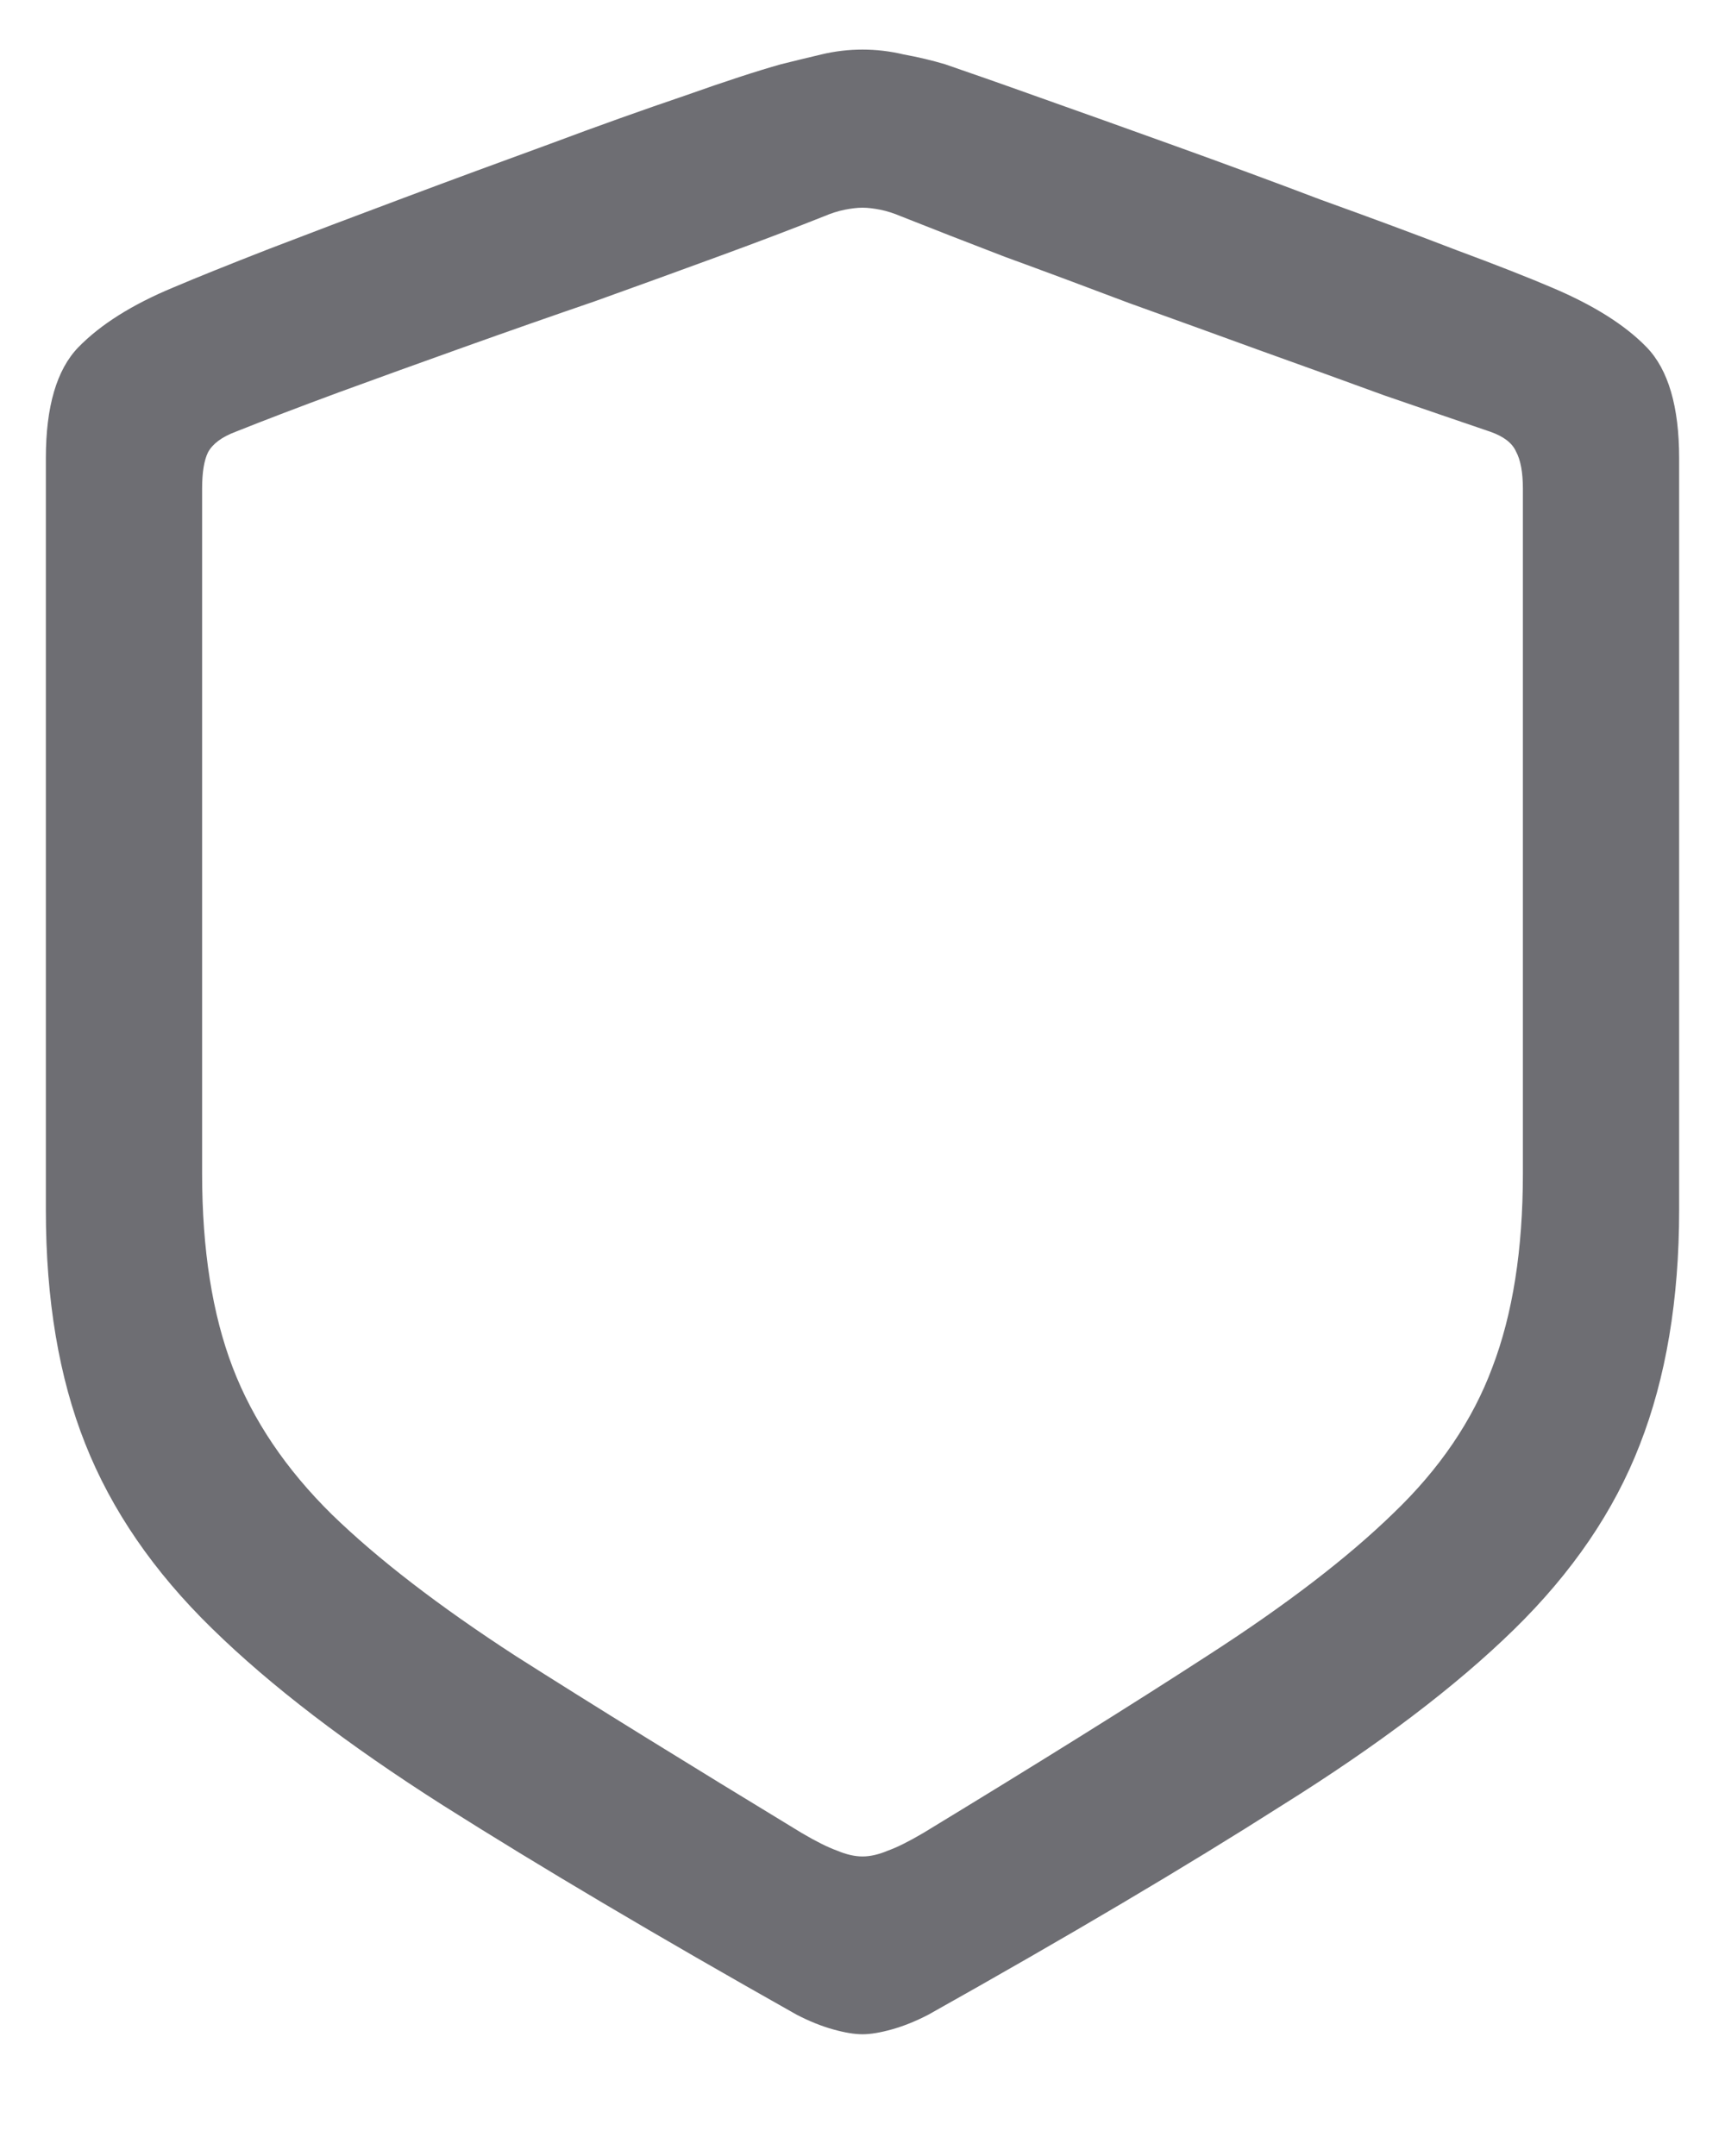 <svg width="12" height="15" viewBox="0 0 12 15" fill="none" xmlns="http://www.w3.org/2000/svg">
<path d="M6 14.153C5.945 14.153 5.877 14.142 5.795 14.119C5.713 14.096 5.629 14.062 5.542 14.017C4.571 13.47 3.751 12.984 3.081 12.56C2.416 12.137 1.88 11.727 1.475 11.33C1.069 10.934 0.775 10.505 0.593 10.045C0.41 9.585 0.319 9.042 0.319 8.418V3.188C0.319 2.828 0.395 2.571 0.545 2.416C0.7 2.257 0.921 2.118 1.208 1.999C1.368 1.931 1.589 1.842 1.871 1.732C2.154 1.623 2.466 1.505 2.808 1.377C3.149 1.249 3.489 1.124 3.826 1.001C4.168 0.873 4.48 0.762 4.763 0.666C5.045 0.566 5.269 0.493 5.433 0.447C5.524 0.424 5.617 0.402 5.713 0.379C5.809 0.356 5.904 0.345 6 0.345C6.096 0.345 6.191 0.356 6.287 0.379C6.387 0.397 6.483 0.42 6.574 0.447C6.734 0.502 6.955 0.579 7.237 0.68C7.52 0.78 7.832 0.892 8.174 1.015C8.516 1.138 8.855 1.263 9.192 1.391C9.534 1.514 9.846 1.63 10.129 1.739C10.412 1.844 10.633 1.931 10.792 1.999C11.084 2.122 11.305 2.261 11.455 2.416C11.605 2.571 11.681 2.828 11.681 3.188V8.418C11.681 9.042 11.589 9.587 11.407 10.052C11.229 10.512 10.938 10.94 10.532 11.337C10.127 11.733 9.589 12.141 8.919 12.56C8.254 12.984 7.433 13.47 6.458 14.017C6.371 14.062 6.287 14.096 6.205 14.119C6.123 14.142 6.055 14.153 6 14.153ZM6 12.916C6.055 12.916 6.114 12.902 6.178 12.875C6.242 12.852 6.324 12.811 6.424 12.752C7.212 12.273 7.873 11.861 8.406 11.515C8.944 11.168 9.372 10.84 9.691 10.53C10.015 10.22 10.245 9.881 10.382 9.512C10.523 9.143 10.594 8.694 10.594 8.165V3.4C10.594 3.286 10.578 3.2 10.546 3.141C10.519 3.081 10.459 3.036 10.368 3.004C10.154 2.931 9.908 2.847 9.63 2.751C9.356 2.651 9.067 2.546 8.762 2.437C8.461 2.327 8.158 2.218 7.853 2.108C7.552 1.994 7.265 1.887 6.991 1.787C6.718 1.682 6.479 1.589 6.273 1.507C6.219 1.484 6.169 1.468 6.123 1.459C6.077 1.45 6.036 1.445 6 1.445C5.964 1.445 5.923 1.45 5.877 1.459C5.831 1.468 5.781 1.484 5.727 1.507C5.521 1.589 5.282 1.68 5.009 1.78C4.735 1.881 4.446 1.985 4.141 2.095C3.835 2.2 3.53 2.307 3.225 2.416C2.919 2.525 2.63 2.63 2.356 2.73C2.083 2.831 1.844 2.922 1.639 3.004C1.543 3.04 1.479 3.088 1.447 3.147C1.42 3.202 1.406 3.286 1.406 3.4V8.165C1.406 8.694 1.477 9.143 1.618 9.512C1.759 9.881 1.99 10.223 2.309 10.537C2.628 10.847 3.054 11.175 3.587 11.521C4.125 11.863 4.788 12.273 5.576 12.752C5.676 12.811 5.758 12.852 5.822 12.875C5.886 12.902 5.945 12.916 6 12.916Z" fill="#6E6E73"/>
</svg>
